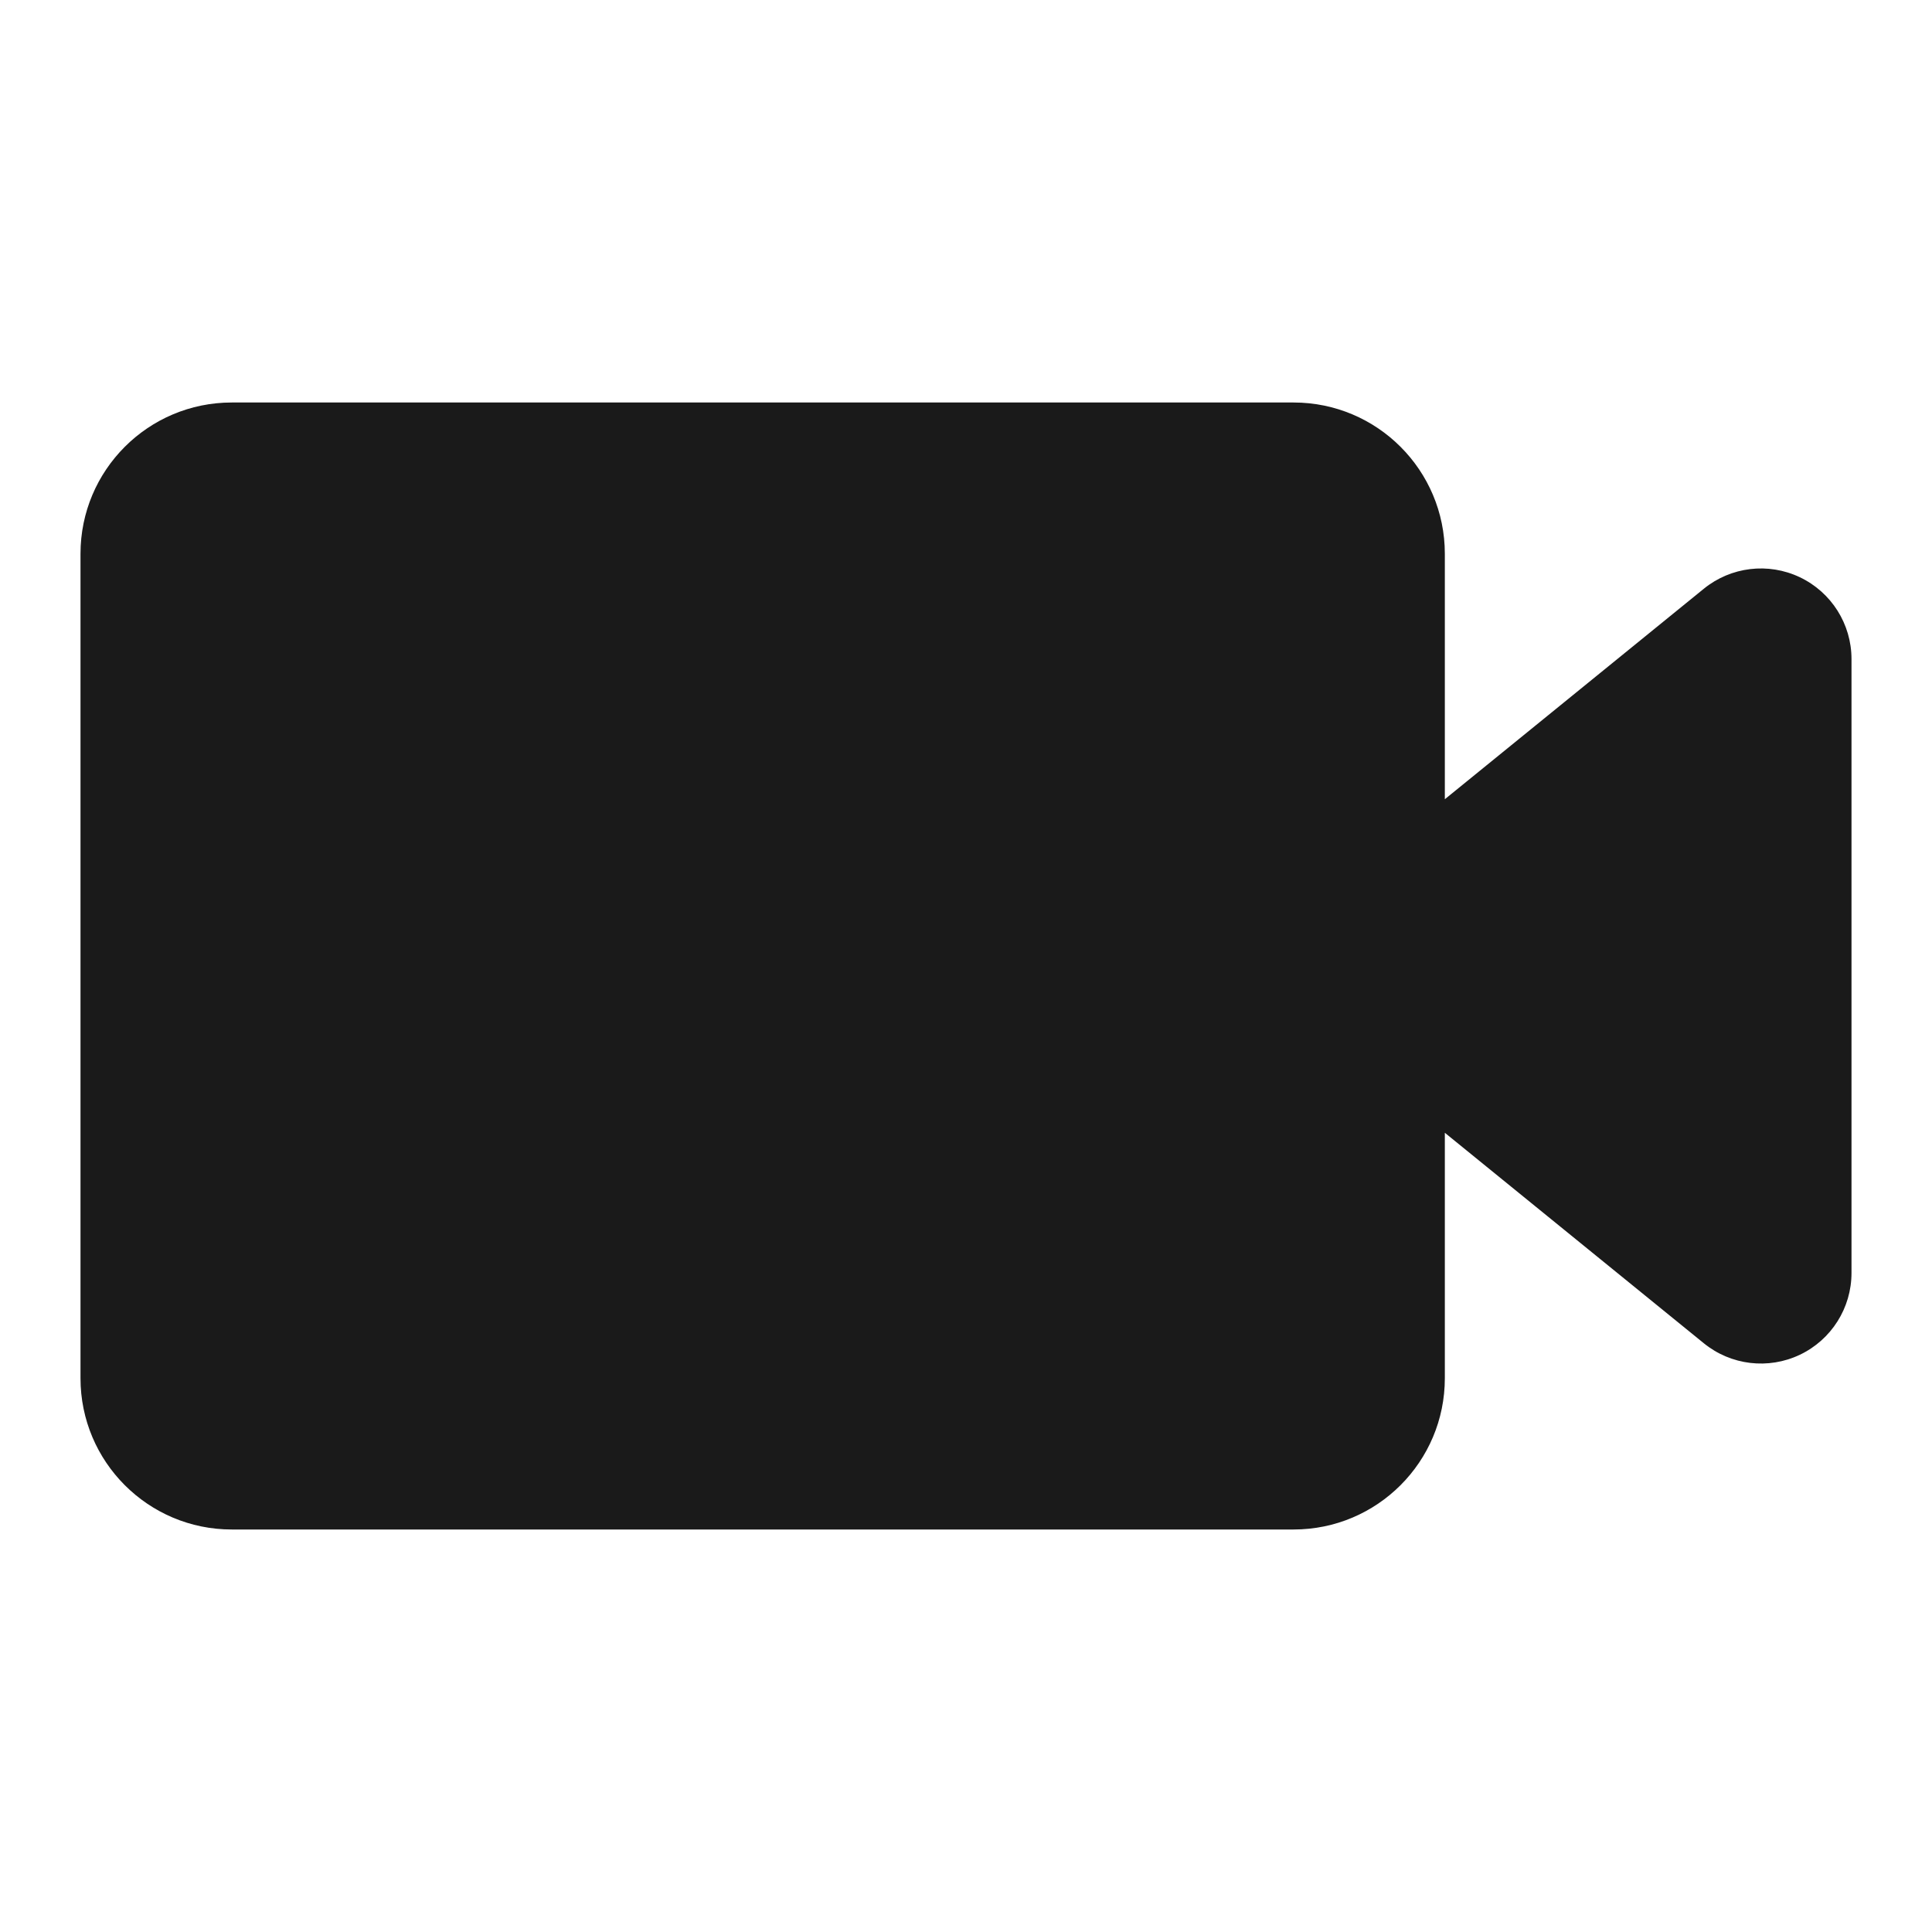 <?xml version="1.0" encoding="UTF-8" standalone="no"?>
<!DOCTYPE svg PUBLIC "-//W3C//DTD SVG 1.1//EN" "http://www.w3.org/Graphics/SVG/1.1/DTD/svg11.dtd">
<svg width="100%" height="100%" viewBox="0 0 96 96" version="1.1" xmlns="http://www.w3.org/2000/svg" xmlns:xlink="http://www.w3.org/1999/xlink" xml:space="preserve" xmlns:serif="http://www.serif.com/" style="fill-rule:evenodd;clip-rule:evenodd;stroke-linejoin:round;stroke-miterlimit:2;">
    <path d="M71.793,39.713C71.793,39.713 78.882,33.952 84.662,29.254C86.009,28.159 87.866,27.937 89.434,28.683C91.001,29.429 92,31.01 92,32.746C92,41.513 92,54.487 92,63.254C92,64.99 91.001,66.571 89.434,67.317C87.866,68.063 86.009,67.841 84.662,66.746C78.882,62.048 71.793,56.287 71.793,56.287L71.793,68.484C71.793,72.635 68.428,76 64.277,76C51.235,76 24.559,76 11.516,76C7.365,76 4,72.635 4,68.484C4,57.772 4,38.228 4,27.516C4,23.365 7.365,20 11.516,20C24.559,20 51.235,20 64.277,20C68.428,20 71.793,23.365 71.793,27.516C71.793,33.086 71.793,39.713 71.793,39.713Z" style="fill:rgb(26,26,26);"/>
</svg>
